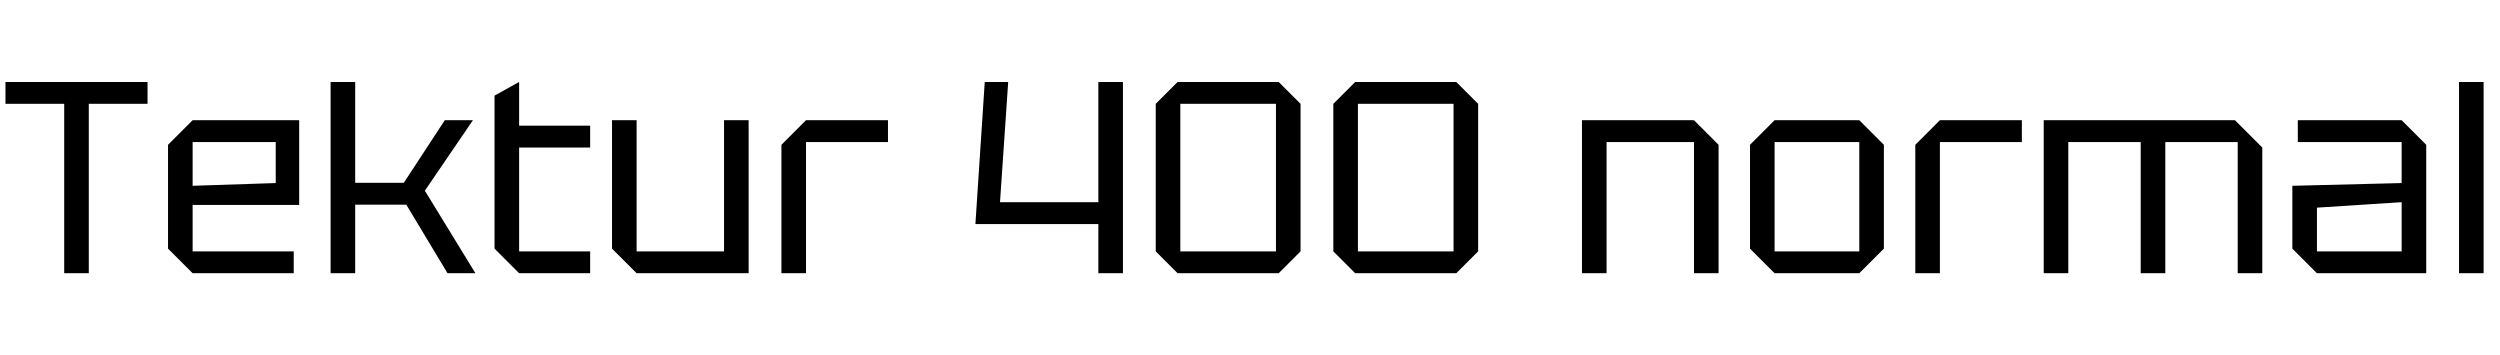 <svg xmlns="http://www.w3.org/2000/svg" xmlns:xlink="http://www.w3.org/1999/xlink" width="219.6" height="31.2"><path fill="black" d="M7.80 24L5.64 24L5.64 9.12L0.48 9.12L0.48 7.20L12.96 7.20L12.96 9.12L7.80 9.12L7.80 24ZM16.92 24L14.76 21.84L14.76 12.72L16.92 10.56L26.28 10.56L26.28 18L16.92 18L16.92 22.08L25.80 22.08L25.80 24L16.92 24ZM16.92 12.48L16.92 16.32L24.22 16.08L24.22 12.48L16.92 12.48ZM31.20 24L29.04 24L29.04 7.20L31.20 7.20L31.20 16.06L35.47 16.06L39.07 10.56L41.54 10.56L37.32 16.75L41.76 24L39.31 24L35.69 17.98L31.20 17.98L31.20 24ZM43.44 21.84L43.44 8.40L45.60 7.20L45.60 11.04L51.84 11.04L51.84 12.96L45.60 12.96L45.60 22.08L51.84 22.08L51.84 24L45.60 24L43.44 21.84ZM63.60 10.56L65.76 10.56L65.76 24L55.92 24L53.76 21.84L53.76 10.56L55.92 10.56L55.92 22.08L63.60 22.08L63.60 10.56ZM70.80 24L68.64 24L68.64 12.72L70.80 10.56L78 10.56L78 12.48L70.80 12.48L70.80 24ZM96.48 19.68L85.68 19.68L86.50 7.20L88.56 7.20L87.84 17.76L96.48 17.76L96.48 7.20L98.64 7.20L98.64 24L96.48 24L96.48 19.68ZM103.44 24L101.52 22.08L101.52 9.12L103.44 7.20L112.32 7.20L114.24 9.12L114.24 22.08L112.32 24L103.44 24ZM112.08 9.12L103.68 9.12L103.68 22.08L112.08 22.08L112.08 9.12ZM119.04 24L117.12 22.08L117.12 9.12L119.04 7.20L127.92 7.20L129.84 9.12L129.84 22.08L127.92 24L119.04 24ZM127.68 9.12L119.28 9.12L119.28 22.08L127.68 22.08L127.68 9.12ZM141.12 24L138.96 24L138.96 10.56L148.80 10.56L150.96 12.72L150.96 24L148.80 24L148.80 12.48L141.12 12.48L141.12 24ZM155.88 24L153.72 21.84L153.72 12.72L155.88 10.56L163.32 10.56L165.48 12.72L165.48 21.84L163.32 24L155.88 24ZM155.88 12.48L155.88 22.08L163.32 22.08L163.32 12.48L155.88 12.48ZM170.40 24L168.24 24L168.24 12.72L170.40 10.56L177.60 10.56L177.60 12.48L170.40 12.48L170.40 24ZM179.52 24L179.52 10.56L196.32 10.56L198.72 12.96L198.72 24L196.56 24L196.56 12.48L190.20 12.48L190.20 24L188.04 24L188.04 12.48L181.68 12.48L181.68 24L179.52 24ZM203.52 24L201.36 21.84L201.36 16.32L210.96 16.08L210.96 12.48L201.84 12.48L201.84 10.56L210.96 10.56L213.12 12.72L213.12 24L203.52 24ZM210.96 17.76L203.52 18.24L203.52 22.08L210.96 22.08L210.96 17.76ZM218.16 24L216.00 24L216.00 7.20L218.16 7.20L218.16 24Z"/></svg>